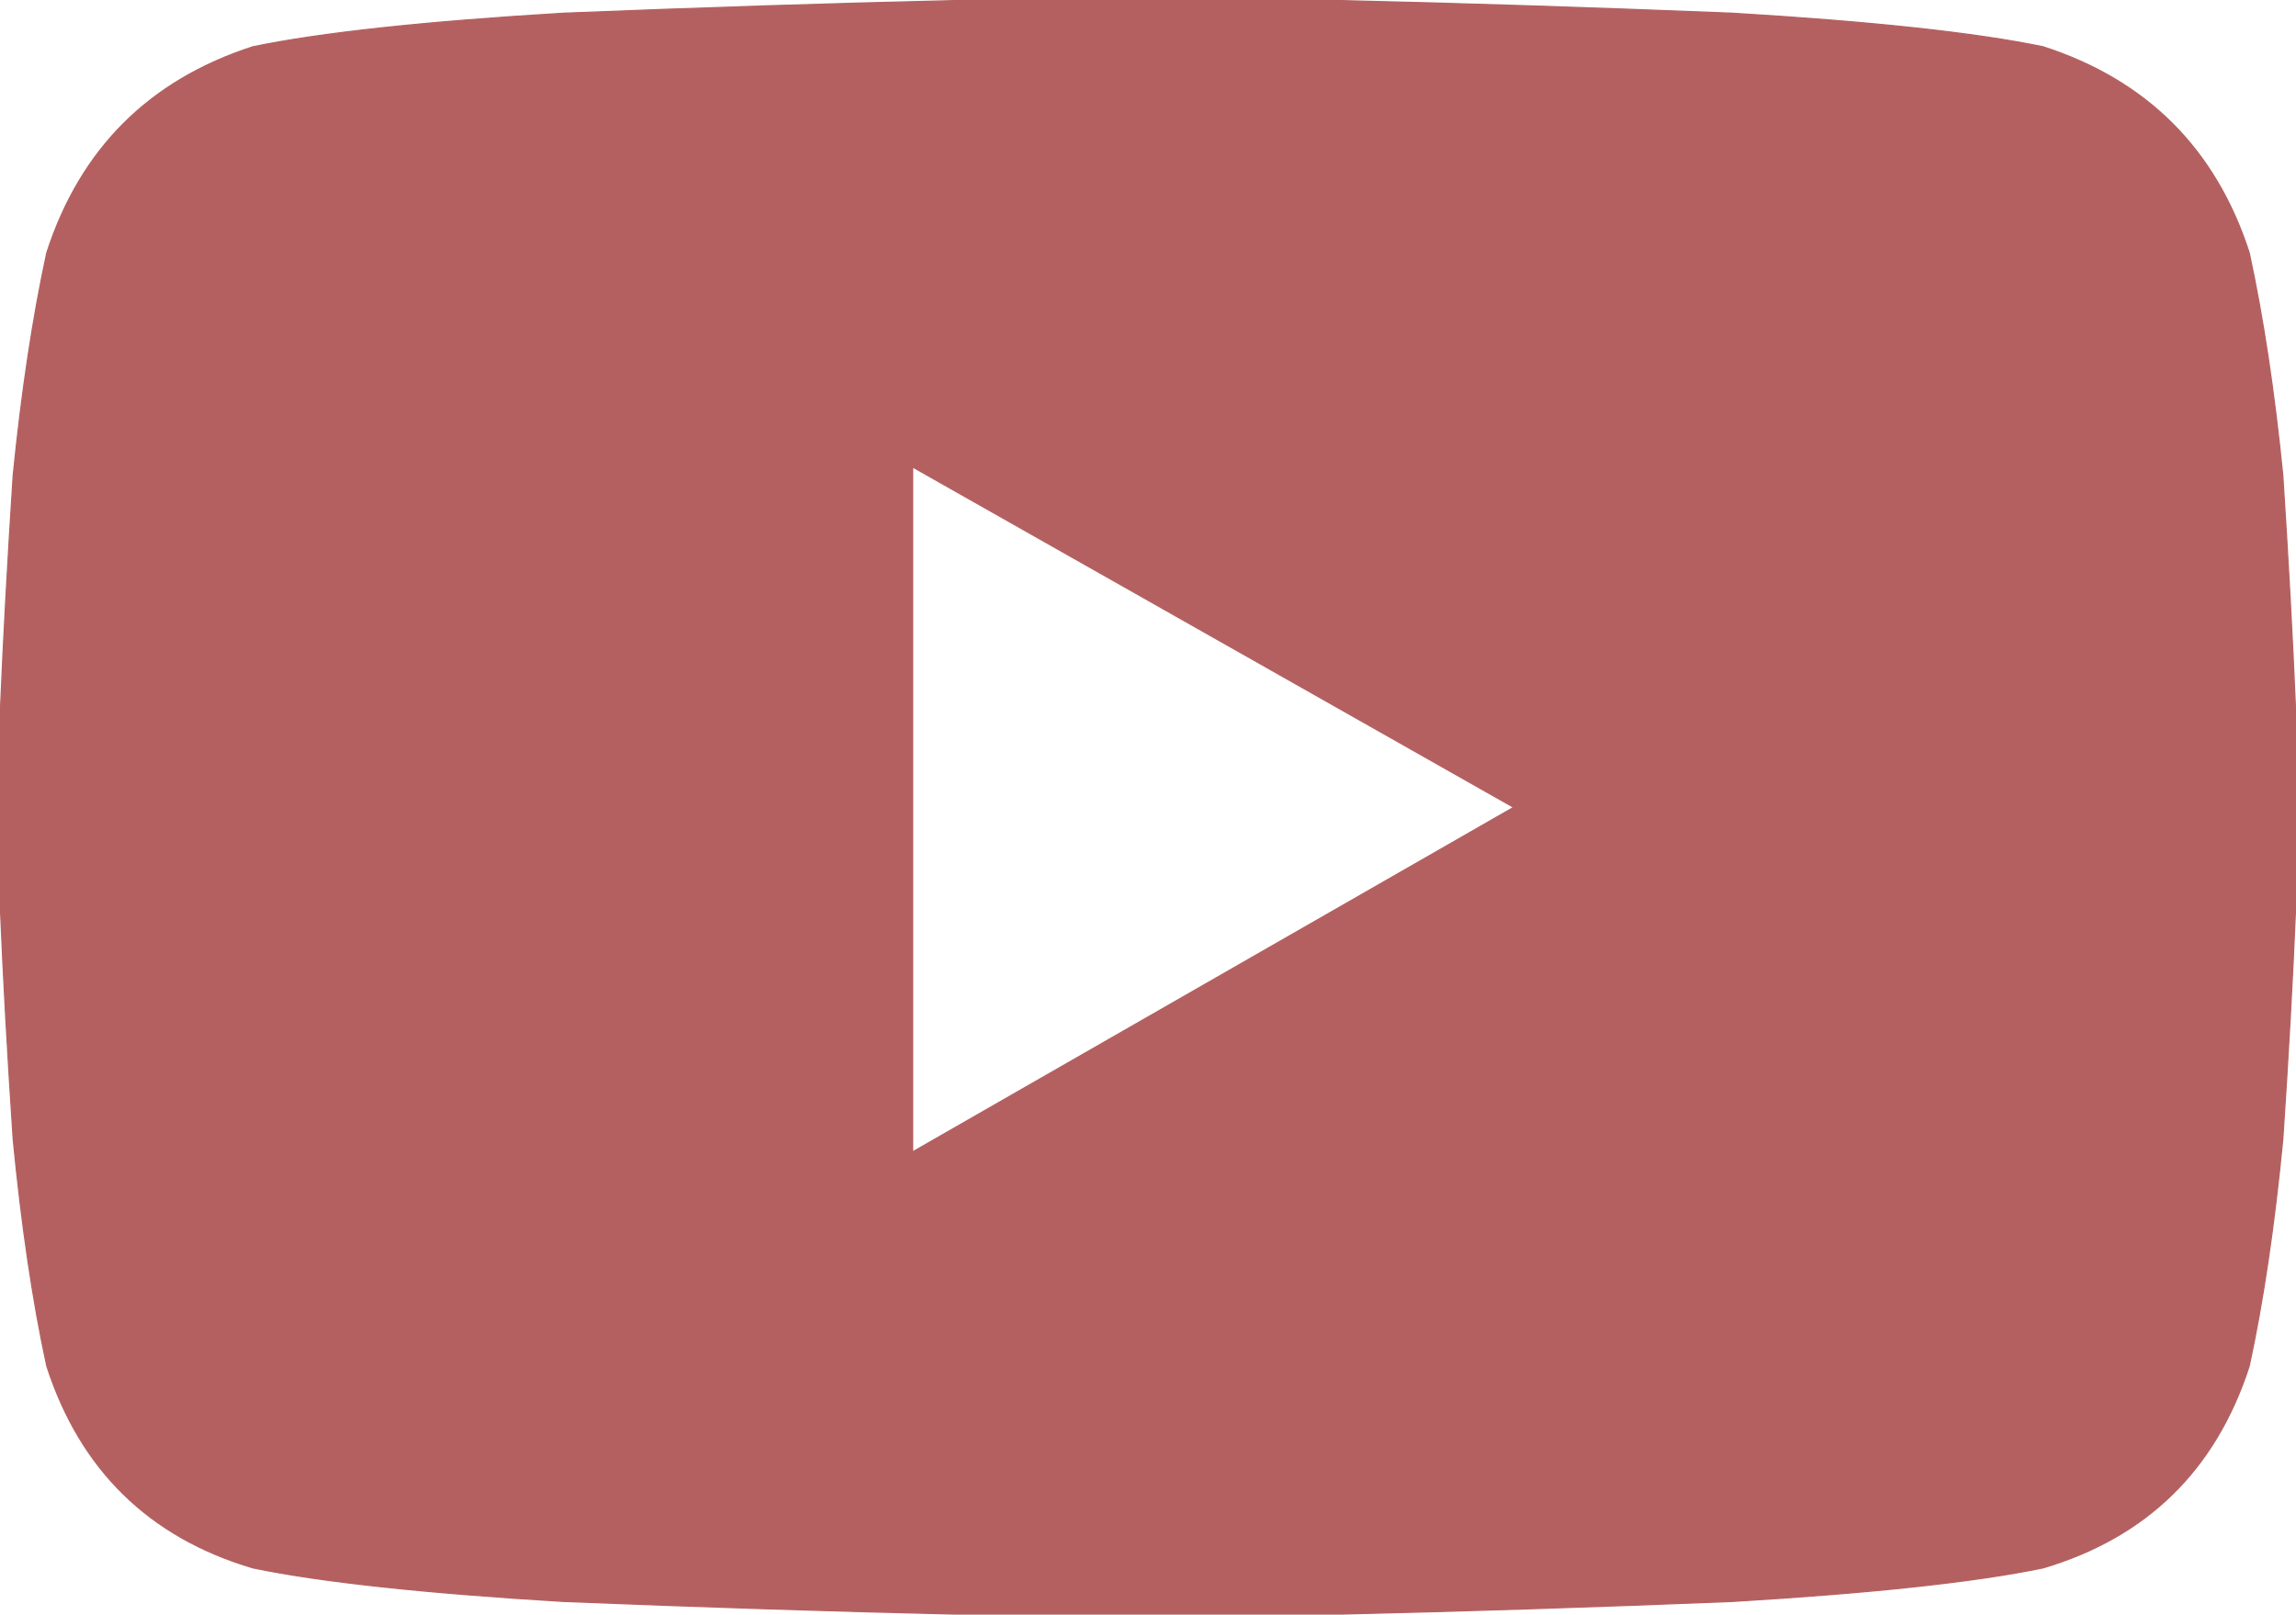 <?xml version="1.0" encoding="UTF-8" standalone="no"?>
<!-- Created with Inkscape (http://www.inkscape.org/) -->

<svg
   width="210.109mm"
   height="147.802mm"
   viewBox="0 0 512 512"
   version="1.1"
   id="svg1"
   inkscape:version="1.3.2 (091e20e, 2023-11-25, custom)"
   sodipodi:docname="youtube.svg"
   xmlns:inkscape="http://www.inkscape.org/namespaces/inkscape"
   xmlns:sodipodi="http://sodipodi.sourceforge.net/DTD/sodipodi-0.dtd"
   xmlns="http://www.w3.org/2000/svg"
   xmlns:svg="http://www.w3.org/2000/svg">
  <sodipodi:namedview
     id="namedview1"
     pagecolor="#ffffff"
     bordercolor="#000000"
     borderopacity="0.25"
     inkscape:showpageshadow="2"
     inkscape:pageopacity="0.0"
     inkscape:pagecheckerboard="0"
     inkscape:deskcolor="#d1d1d1"
     inkscape:document-units="mm"
     inkscape:zoom="0.73890575"
     inkscape:cx="925.69316"
     inkscape:cy="332.24806"
     inkscape:window-width="3440"
     inkscape:window-height="1369"
     inkscape:window-x="1912"
     inkscape:window-y="-8"
     inkscape:window-maximized="1"
     inkscape:current-layer="layer1" />
  <defs
     id="defs1" />
  <g
     inkscape:label="Layer 1"
     inkscape:groupmode="layer"
     id="layer1"
     transform="translate(0.133,-181.88)">
    <path
       style="fill:#b46060;fill-opacity:1;stroke:#b46060;stroke-width:0.383px;stroke-linecap:butt;stroke-linejoin:miter;stroke-opacity:1"
       d="m 604.939,262.011 q -15.988,-49.296 -65.284,-65.284 -31.976,-6.662 -98.593,-10.659 -66.617,-2.665 -123.907,-3.997 -57.29,0 -61.287,0 -3.997,0 -61.287,0 -57.29,1.332 -123.907,3.997 -66.617,3.997 -98.593,10.659 -49.296,15.988 -65.284,65.284 -6.662,30.644 -10.659,70.614 -2.665,41.302 -3.997,73.278 0,30.644 0,31.976 0,2.665 0,33.308 1.332,31.976 3.997,71.946 3.997,41.302 10.659,71.946 15.988,49.296 65.284,63.952 31.976,6.662 98.593,10.659 66.617,2.665 123.907,3.997 57.29,0 61.287,0 0,0 0,0 3.997,0 61.287,0 57.29,-1.332 123.907,-3.997 66.617,-3.997 98.593,-10.659 49.296,-14.656 65.284,-63.952 6.662,-30.644 10.659,-71.946 2.665,-39.97 3.997,-71.946 0,-30.644 0,-33.308 0,-1.332 0,-31.976 -1.332,-31.976 -3.997,-73.278 -3.997,-39.97 -10.659,-70.614 z M 181.256,547.131 V 329.961 547.131 329.961 l 190.524,107.919 v 0 z"
       id="path1" />
  </g>
</svg>
